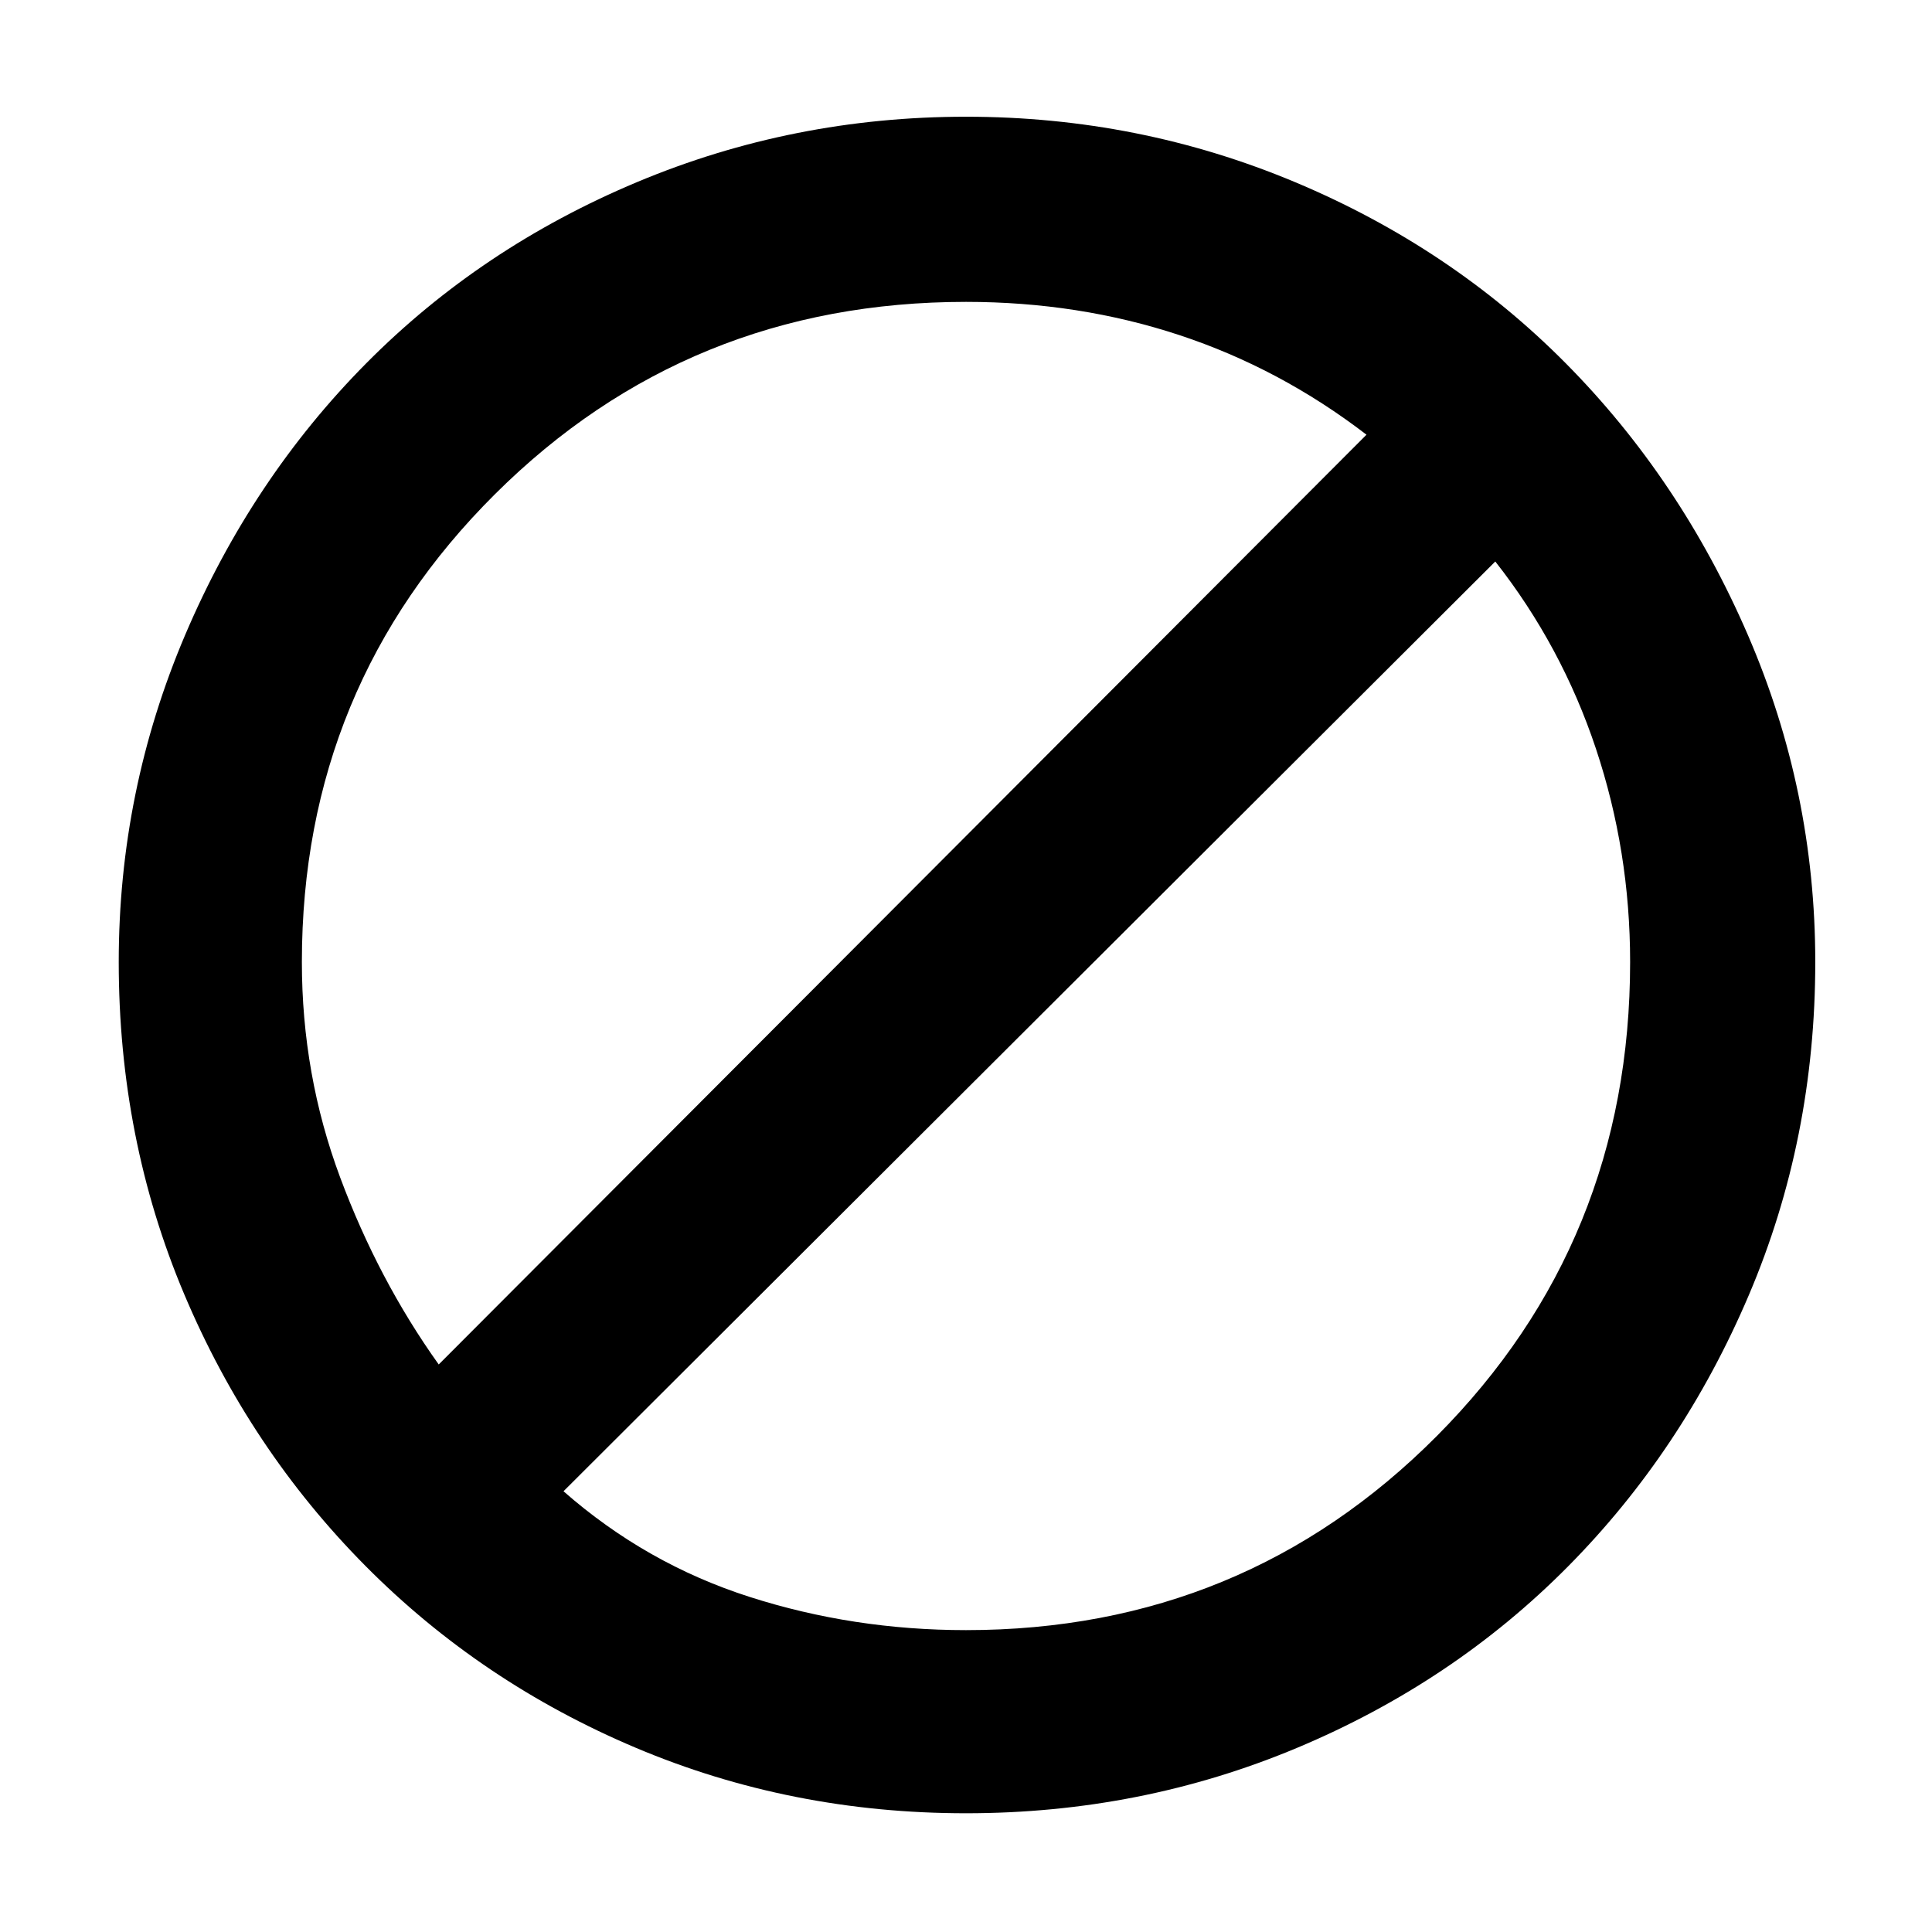 <svg xmlns="http://www.w3.org/2000/svg" height="48" width="48"><path d="M7.5 23.9Q7.5 26.7 8.45 29.25Q9.4 31.8 10.9 33.9L33.95 10.8Q31.8 9.15 29.3 8.325Q26.8 7.5 24 7.5Q17.1 7.5 12.3 12.275Q7.5 17.05 7.5 23.9ZM14 37.05Q16.05 38.85 18.625 39.675Q21.2 40.5 24 40.5Q30.9 40.5 35.7 35.675Q40.5 30.85 40.5 23.9Q40.5 21.15 39.65 18.6Q38.8 16.05 37.15 13.95ZM2.95 23.9Q2.95 19.65 4.6 15.775Q6.25 11.9 9.1 9.025Q11.95 6.15 15.825 4.525Q19.7 2.9 24 2.9Q28.3 2.9 32.175 4.525Q36.05 6.15 38.9 9.025Q41.75 11.9 43.425 15.775Q45.1 19.65 45.1 23.9Q45.1 28.3 43.45 32.175Q41.8 36.05 38.95 38.925Q36.1 41.8 32.225 43.425Q28.35 45.05 24 45.05Q19.65 45.05 15.8 43.425Q11.95 41.8 9.075 38.9Q6.2 36 4.575 32.15Q2.95 28.3 2.95 23.9Z"/></svg>